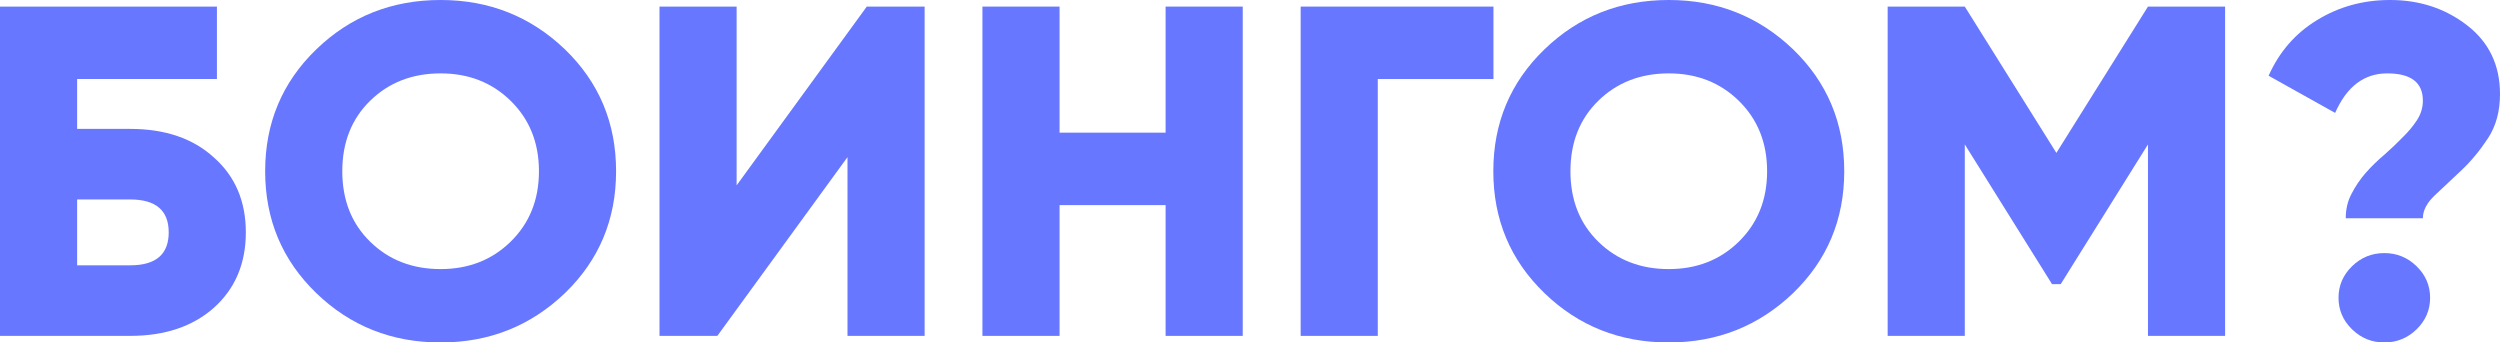 <svg width="511" height="70" viewBox="0 0 511 70" fill="none" xmlns="http://www.w3.org/2000/svg">
<path d="M26.603 26.346C33.762 26.346 39.477 28.301 43.747 32.212C48.082 36.058 50.249 41.154 50.249 47.5C50.249 53.846 48.082 58.974 43.747 62.885C39.411 66.731 33.697 68.654 26.603 68.654H0V1.346H44.338V16.154H15.764V26.346H26.603ZM26.603 54.231C31.858 54.231 34.485 51.987 34.485 47.5C34.485 43.013 31.858 40.769 26.603 40.769H15.764V54.231H26.603Z" fill="#6777FF"/>
<path d="M115.483 59.904C108.454 66.635 99.981 70 90.063 70C80.078 70 71.605 66.635 64.642 59.904C57.68 53.173 54.198 44.872 54.198 35C54.198 25.128 57.68 16.827 64.642 10.096C71.605 3.365 80.078 0 90.063 0C99.981 0 108.454 3.365 115.483 10.096C122.446 16.827 125.927 25.128 125.927 35C125.927 44.872 122.446 53.173 115.483 59.904ZM75.677 49.423C79.487 53.141 84.282 55 90.063 55C95.777 55 100.539 53.141 104.349 49.423C108.225 45.641 110.162 40.833 110.162 35C110.162 29.167 108.225 24.359 104.349 20.577C100.539 16.859 95.777 15 90.063 15C84.282 15 79.487 16.859 75.677 20.577C71.868 24.295 69.963 29.103 69.963 35C69.963 40.897 71.868 45.705 75.677 49.423Z" fill="#6777FF"/>
<path d="M173.229 68.654V32.115L146.626 68.654H134.803V1.346H150.567V37.885L177.17 1.346H188.993V68.654H173.229Z" fill="#6777FF"/>
<path d="M238.25 1.346H254.014V68.654H238.25V41.923H216.574V68.654H200.809V1.346H216.574V27.115H238.25V1.346Z" fill="#6777FF"/>
<path d="M305.264 1.346V16.154H281.618V68.654H265.853V1.346H305.264Z" fill="#6777FF"/>
<path d="M366.518 59.904C359.49 66.635 351.016 70 341.098 70C331.114 70 322.64 66.635 315.678 59.904C308.715 53.173 305.234 44.872 305.234 35C305.234 25.128 308.715 16.827 315.678 10.096C322.64 3.365 331.114 0 341.098 0C351.016 0 359.49 3.365 366.518 10.096C373.481 16.827 376.962 25.128 376.962 35C376.962 44.872 373.481 53.173 366.518 59.904ZM326.713 49.423C330.523 53.141 335.318 55 341.098 55C346.813 55 351.575 53.141 355.385 49.423C359.26 45.641 361.198 40.833 361.198 35C361.198 29.167 359.26 24.359 355.385 20.577C351.575 16.859 346.813 15 341.098 15C335.318 15 330.523 16.859 326.713 20.577C322.903 24.295 320.998 29.103 320.998 35C320.998 40.897 322.903 45.705 326.713 49.423Z" fill="#6777FF"/>
<path d="M454.808 1.346V68.654H439.044V29.519L421.21 58.077H419.436L401.603 29.519V68.654H385.838V1.346H401.603L420.323 31.25L439.044 1.346H454.808Z" fill="#6777FF"/>
<path d="M479.471 44.615C479.471 42.756 479.865 41.09 480.653 39.615C481.441 38.077 482.394 36.667 483.511 35.385C484.693 34.038 485.974 32.788 487.353 31.635C488.733 30.417 489.981 29.231 491.097 28.077C492.28 26.923 493.265 25.737 494.053 24.519C494.841 23.301 495.235 21.987 495.235 20.577C495.235 16.859 492.805 15 487.944 15C483.215 15 479.668 17.692 477.303 23.077L463.706 15.481C465.874 10.609 469.158 6.827 473.559 4.135C478.026 1.378 483.018 0 488.536 0C494.579 0 499.833 1.731 504.3 5.192C508.767 8.654 511 13.333 511 19.231C511 22.756 510.179 25.769 508.537 28.269C506.895 30.769 505.088 32.949 503.118 34.808C501.147 36.667 499.341 38.365 497.699 39.904C496.057 41.442 495.235 43.013 495.235 44.615H479.471ZM493.955 67.308C492.115 69.103 489.915 70 487.353 70C484.791 70 482.591 69.103 480.752 67.308C478.913 65.513 477.993 63.365 477.993 60.865C477.993 58.365 478.913 56.218 480.752 54.423C482.591 52.628 484.791 51.731 487.353 51.731C489.915 51.731 492.115 52.628 493.955 54.423C495.794 56.218 496.713 58.365 496.713 60.865C496.713 63.365 495.794 65.513 493.955 67.308Z" fill="#6777FF"/>
</svg>
